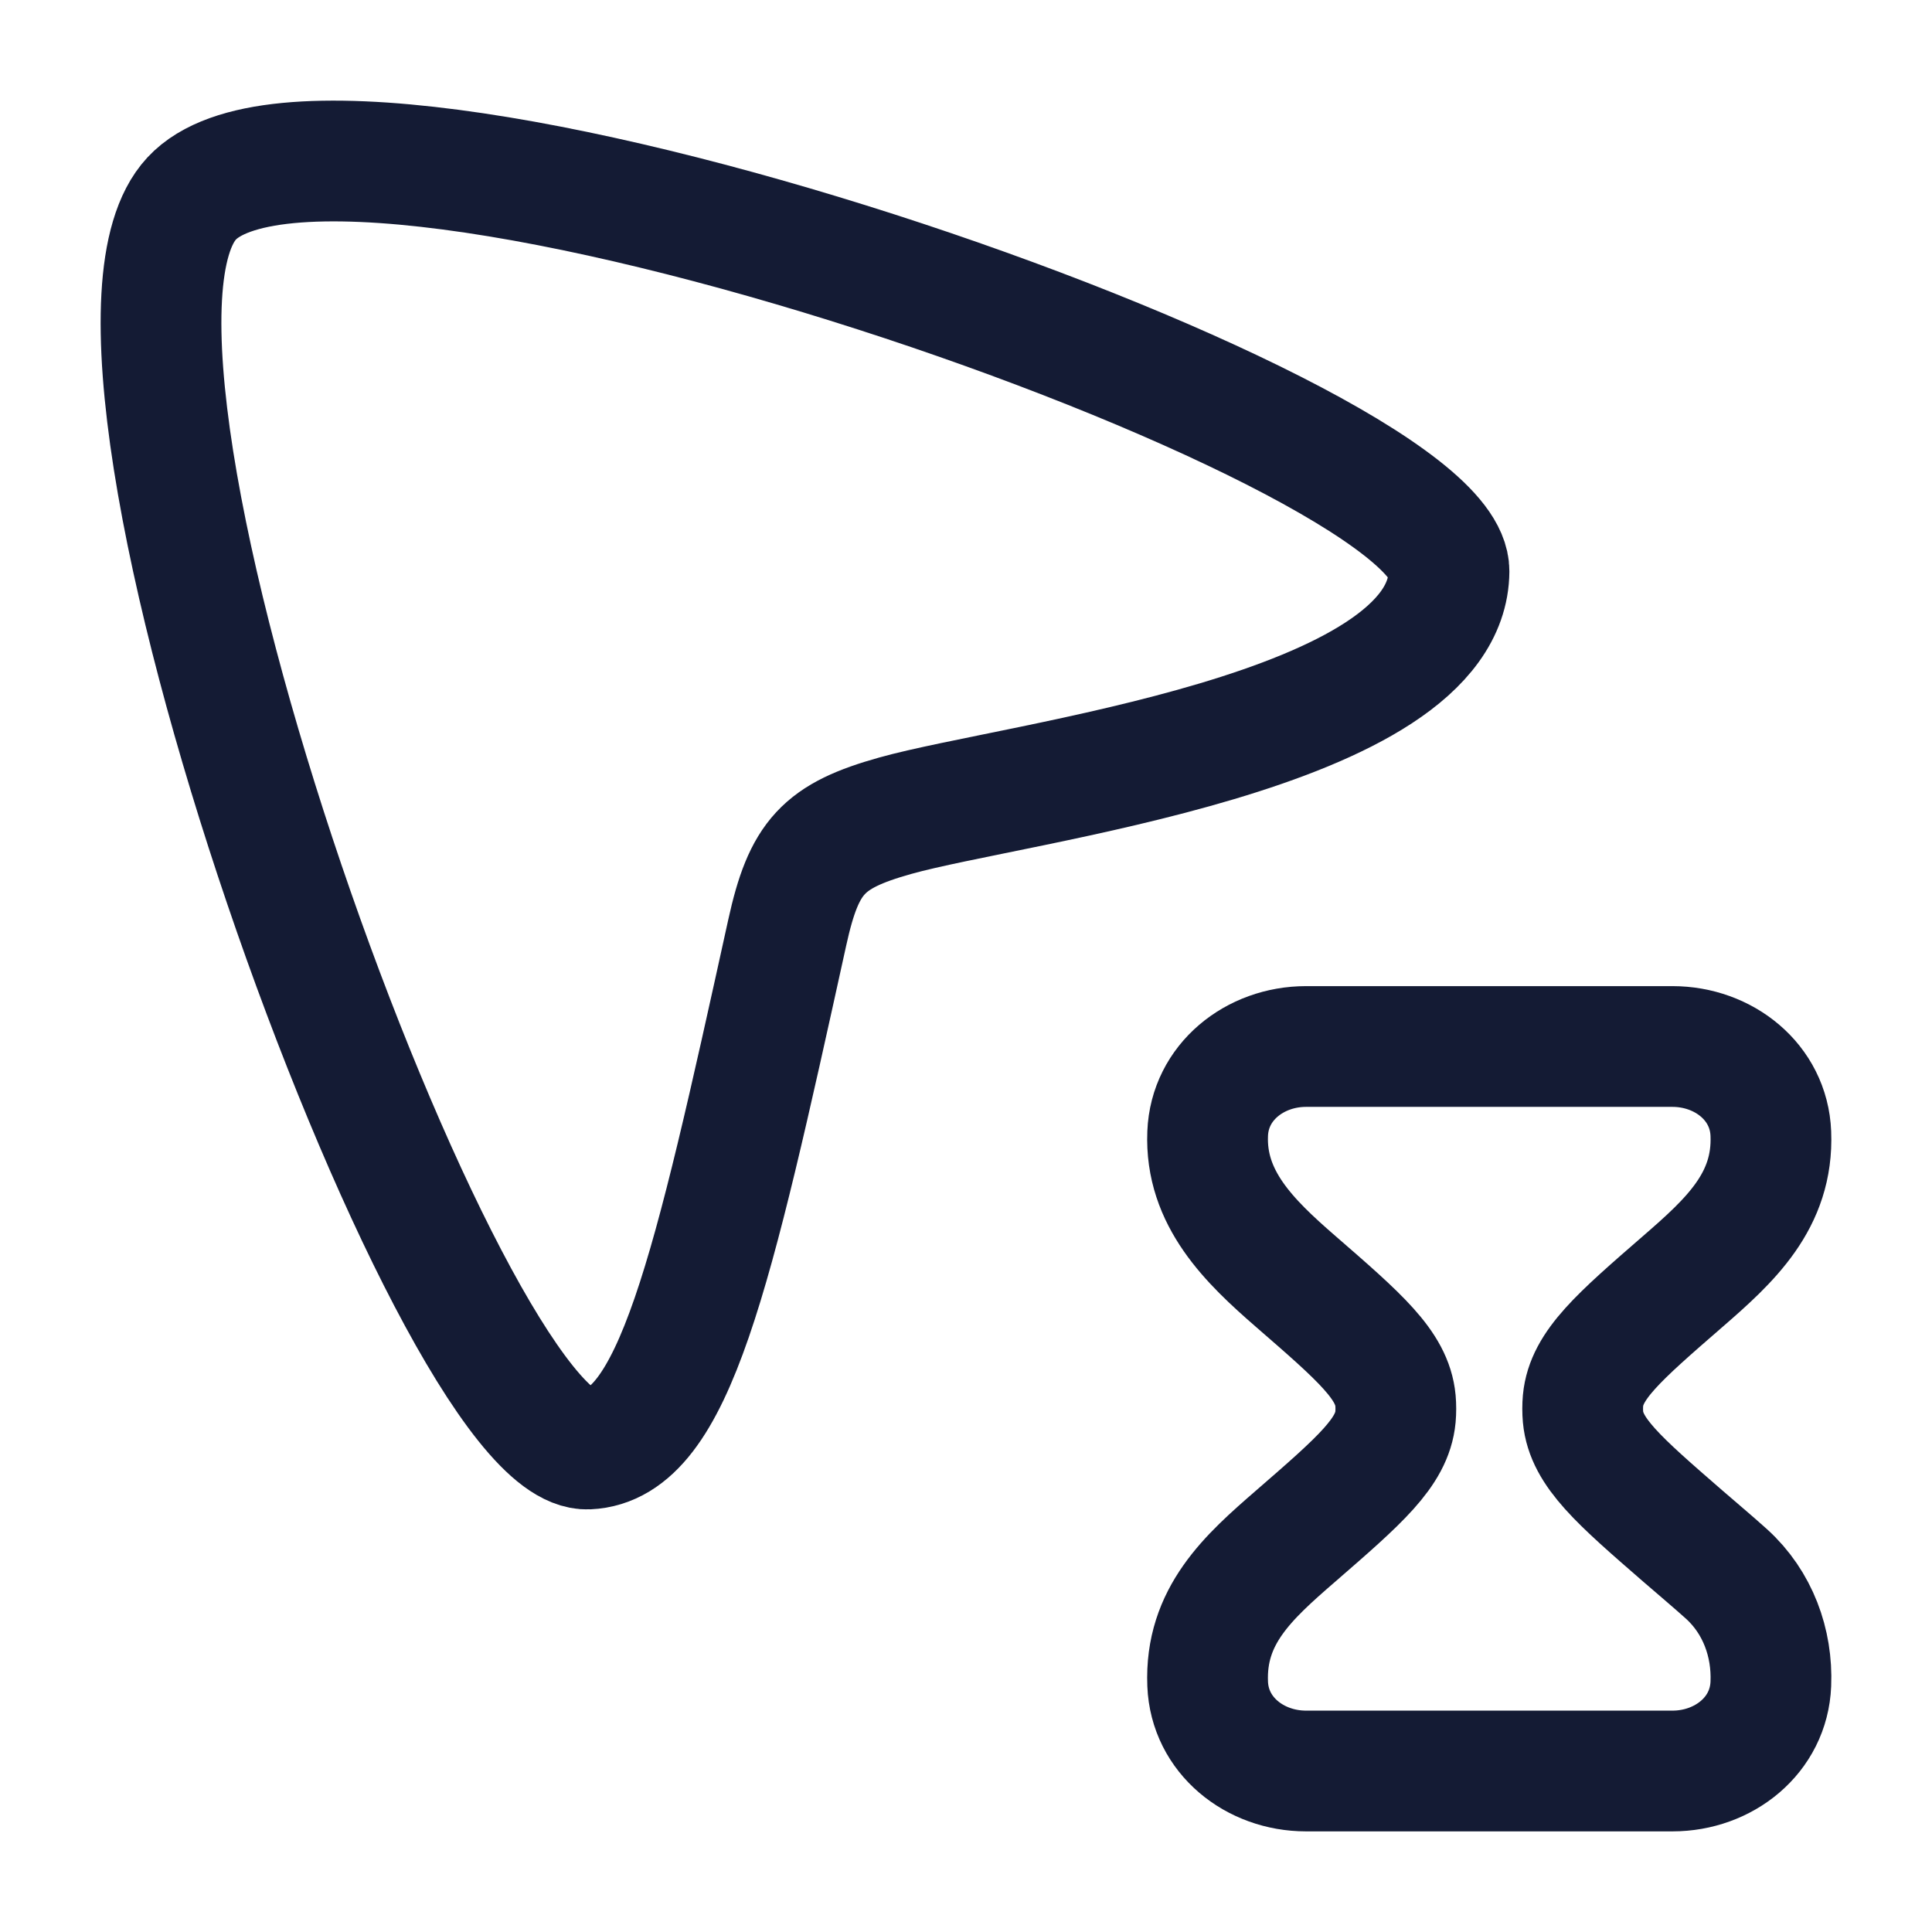 <svg viewBox="0 0 24 24" fill="none" xmlns="http://www.w3.org/2000/svg">
<path d="M2.381 2.466C4.215 0.49 18.011 5.329 18 7.096C17.987 9.099 12.612 9.715 11.122 10.133C10.226 10.384 9.987 10.642 9.78 11.582C8.844 15.836 8.375 17.952 7.304 18C5.598 18.075 0.591 4.393 2.381 2.466Z" stroke="#141B34" stroke-width="1.5"/>
<path d="M20.776 13H16.224C15.587 13 15.027 13.443 15.002 14.082C14.969 14.885 15.519 15.418 16.096 15.919L16.096 15.919C16.894 16.612 17.293 16.958 17.335 17.397C17.341 17.465 17.341 17.535 17.335 17.603C17.293 18.042 16.894 18.388 16.096 19.081C15.503 19.595 14.968 20.074 15.002 20.918C15.027 21.557 15.587 22 16.224 22L20.776 22C21.413 22 21.973 21.557 21.998 20.918C22.019 20.41 21.836 19.904 21.447 19.552C21.269 19.392 21.085 19.238 20.904 19.081L20.904 19.081C20.106 18.388 19.707 18.042 19.665 17.603C19.659 17.535 19.659 17.465 19.665 17.397C19.707 16.958 20.106 16.612 20.904 15.919C21.491 15.41 22.032 14.916 21.998 14.082C21.973 13.443 21.413 13 20.776 13Z" stroke="#141B34" stroke-width="1.5" stroke-linecap="round"/>
</svg>
